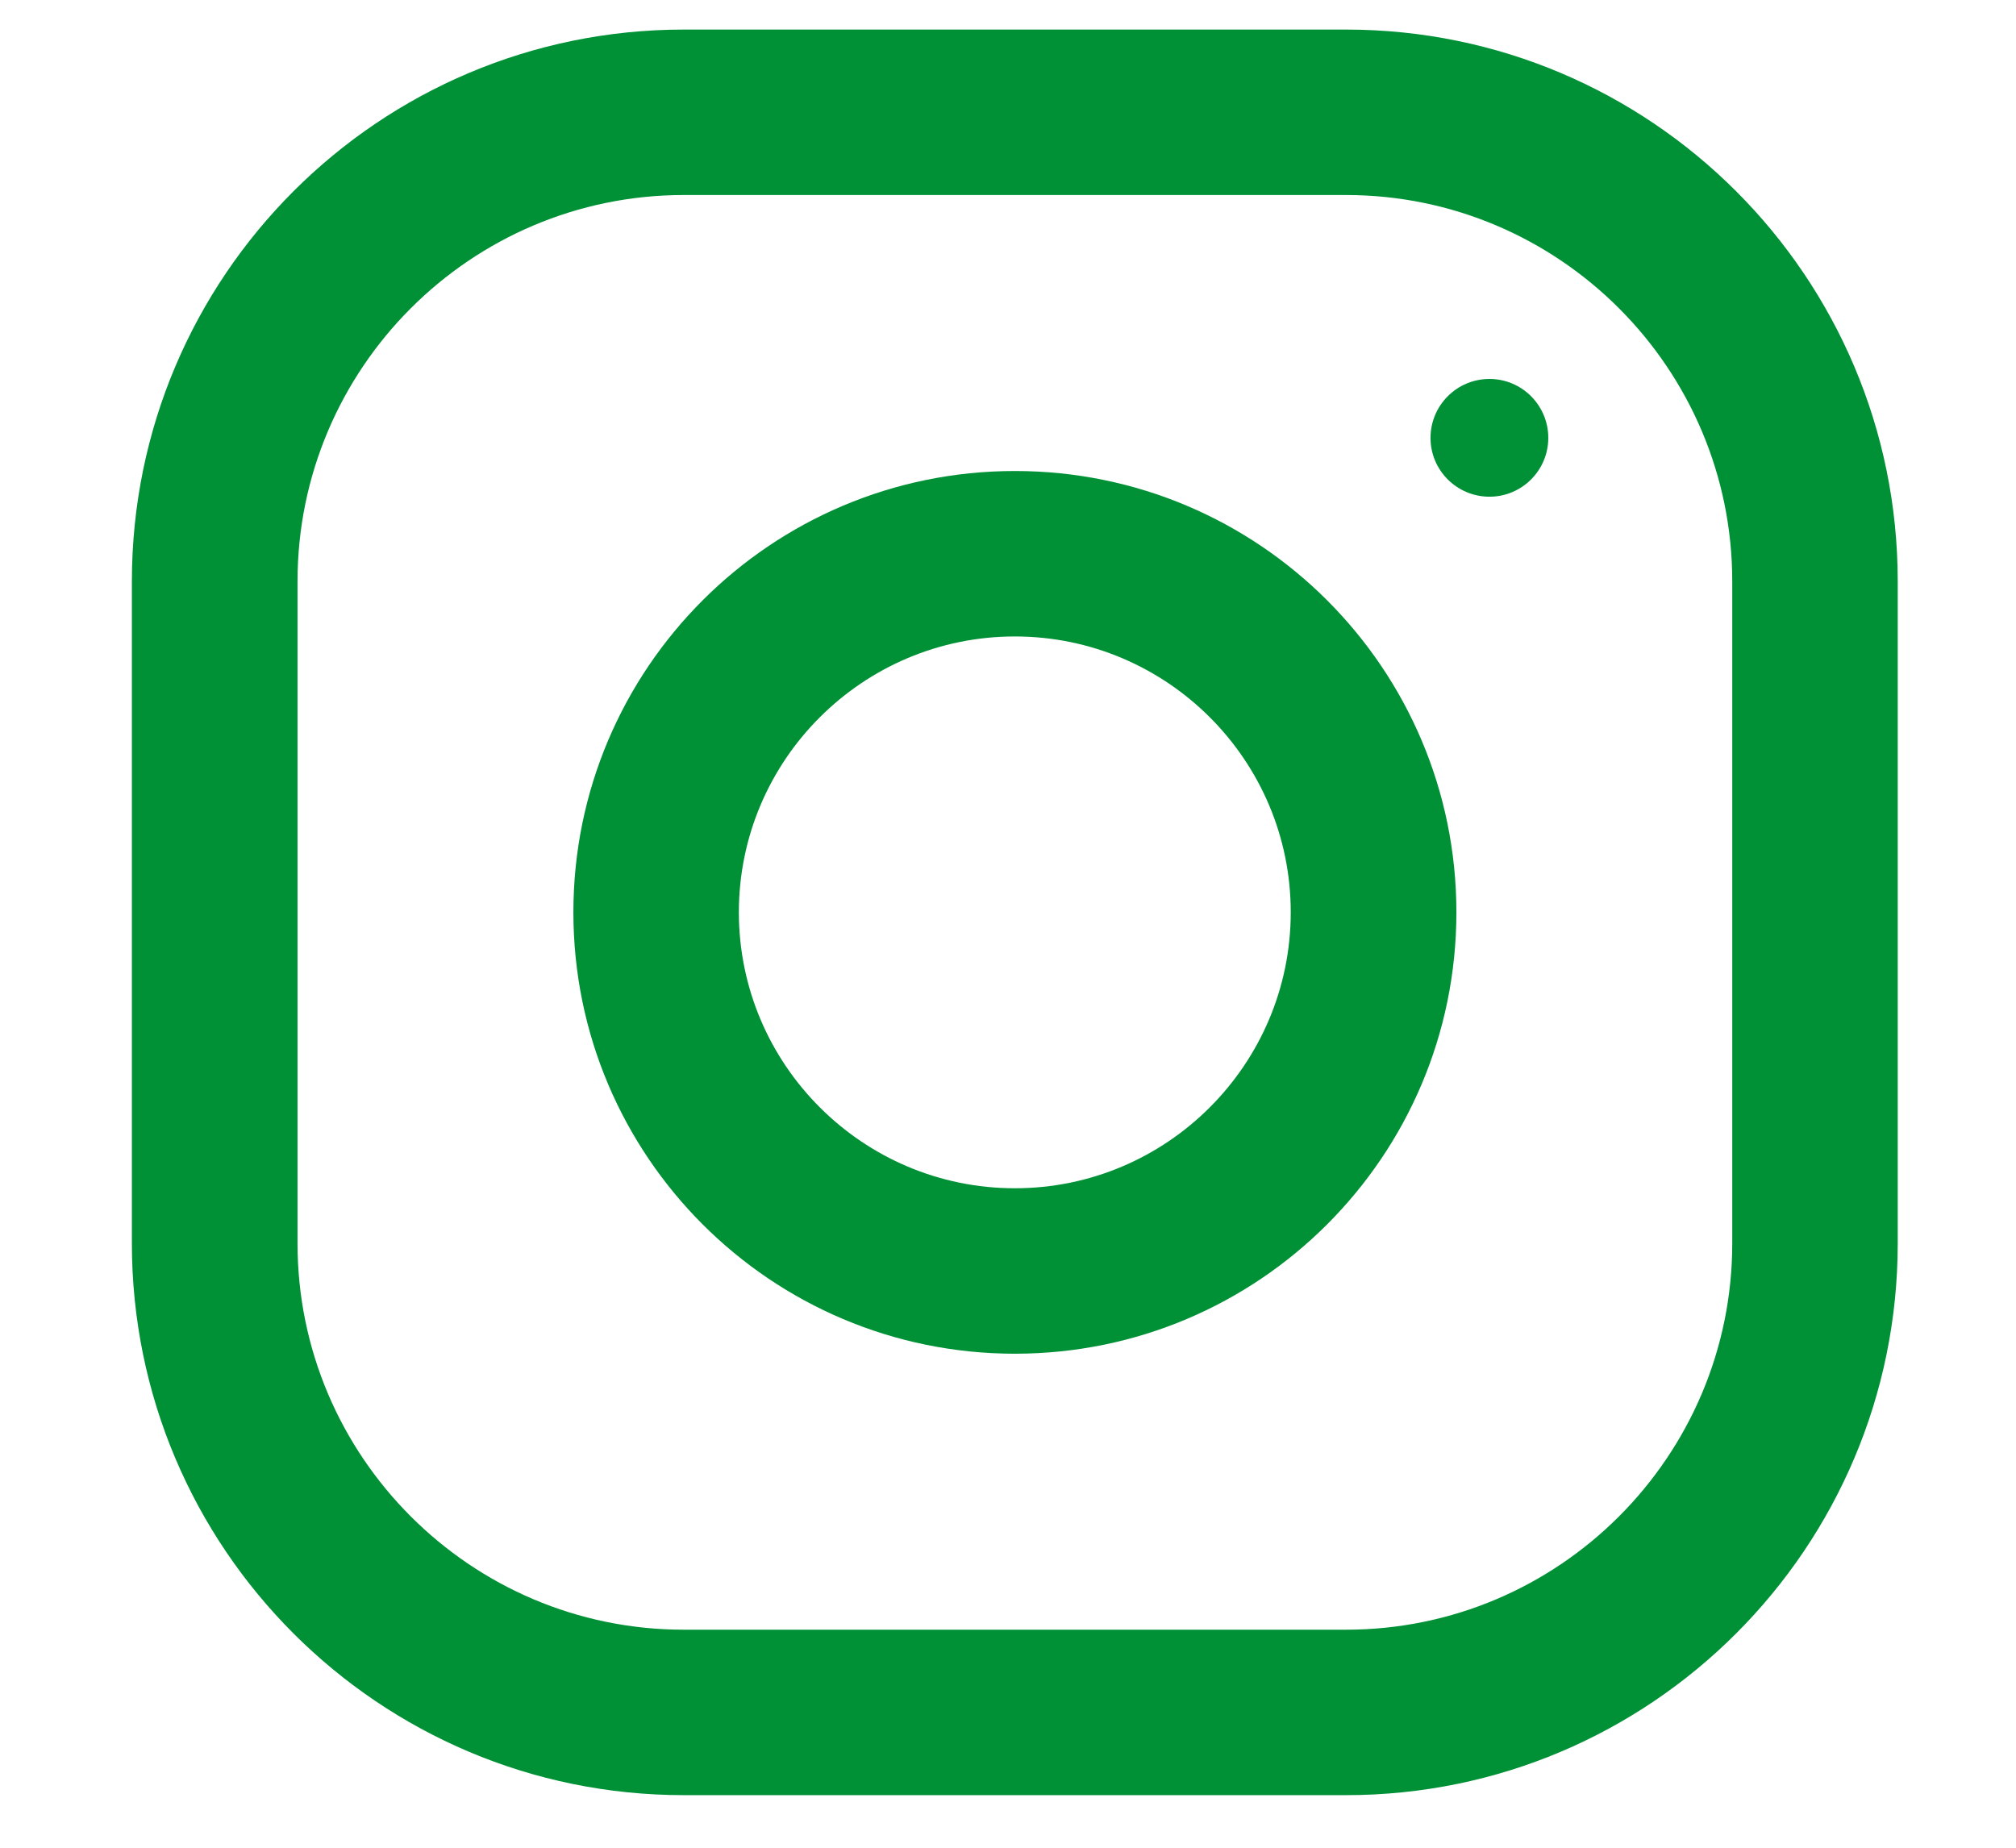 <svg width="12" height="11" viewBox="0 0 12 11" fill="none" xmlns="http://www.w3.org/2000/svg">
<path d="M8.012 0.176H4.07C2.256 0.176 0.785 1.647 0.785 3.461V7.402C0.785 9.216 2.256 10.687 4.07 10.687H8.012C9.825 10.687 11.296 9.216 11.296 7.402V3.461C11.296 1.647 9.825 0.176 8.012 0.176ZM10.311 7.402C10.311 8.67 9.28 9.702 8.012 9.702H4.07C2.802 9.702 1.771 8.67 1.771 7.402V3.461C1.771 2.193 2.802 1.161 4.07 1.161H8.012C9.28 1.161 10.311 2.193 10.311 3.461V7.402Z" fill="#009136"/>
<path d="M6.041 2.804C4.59 2.804 3.413 3.98 3.413 5.431C3.413 6.883 4.59 8.059 6.041 8.059C7.492 8.059 8.669 6.883 8.669 5.431C8.669 3.98 7.492 2.804 6.041 2.804ZM6.041 7.074C5.135 7.074 4.398 6.337 4.398 5.431C4.398 4.525 5.135 3.789 6.041 3.789C6.946 3.789 7.683 4.525 7.683 5.431C7.683 6.337 6.946 7.074 6.041 7.074Z" fill="#009136"/>
<path d="M8.866 2.957C9.059 2.957 9.216 2.8 9.216 2.607C9.216 2.413 9.059 2.256 8.866 2.256C8.672 2.256 8.515 2.413 8.515 2.607C8.515 2.8 8.672 2.957 8.866 2.957Z" fill="#009136"/>
</svg>
